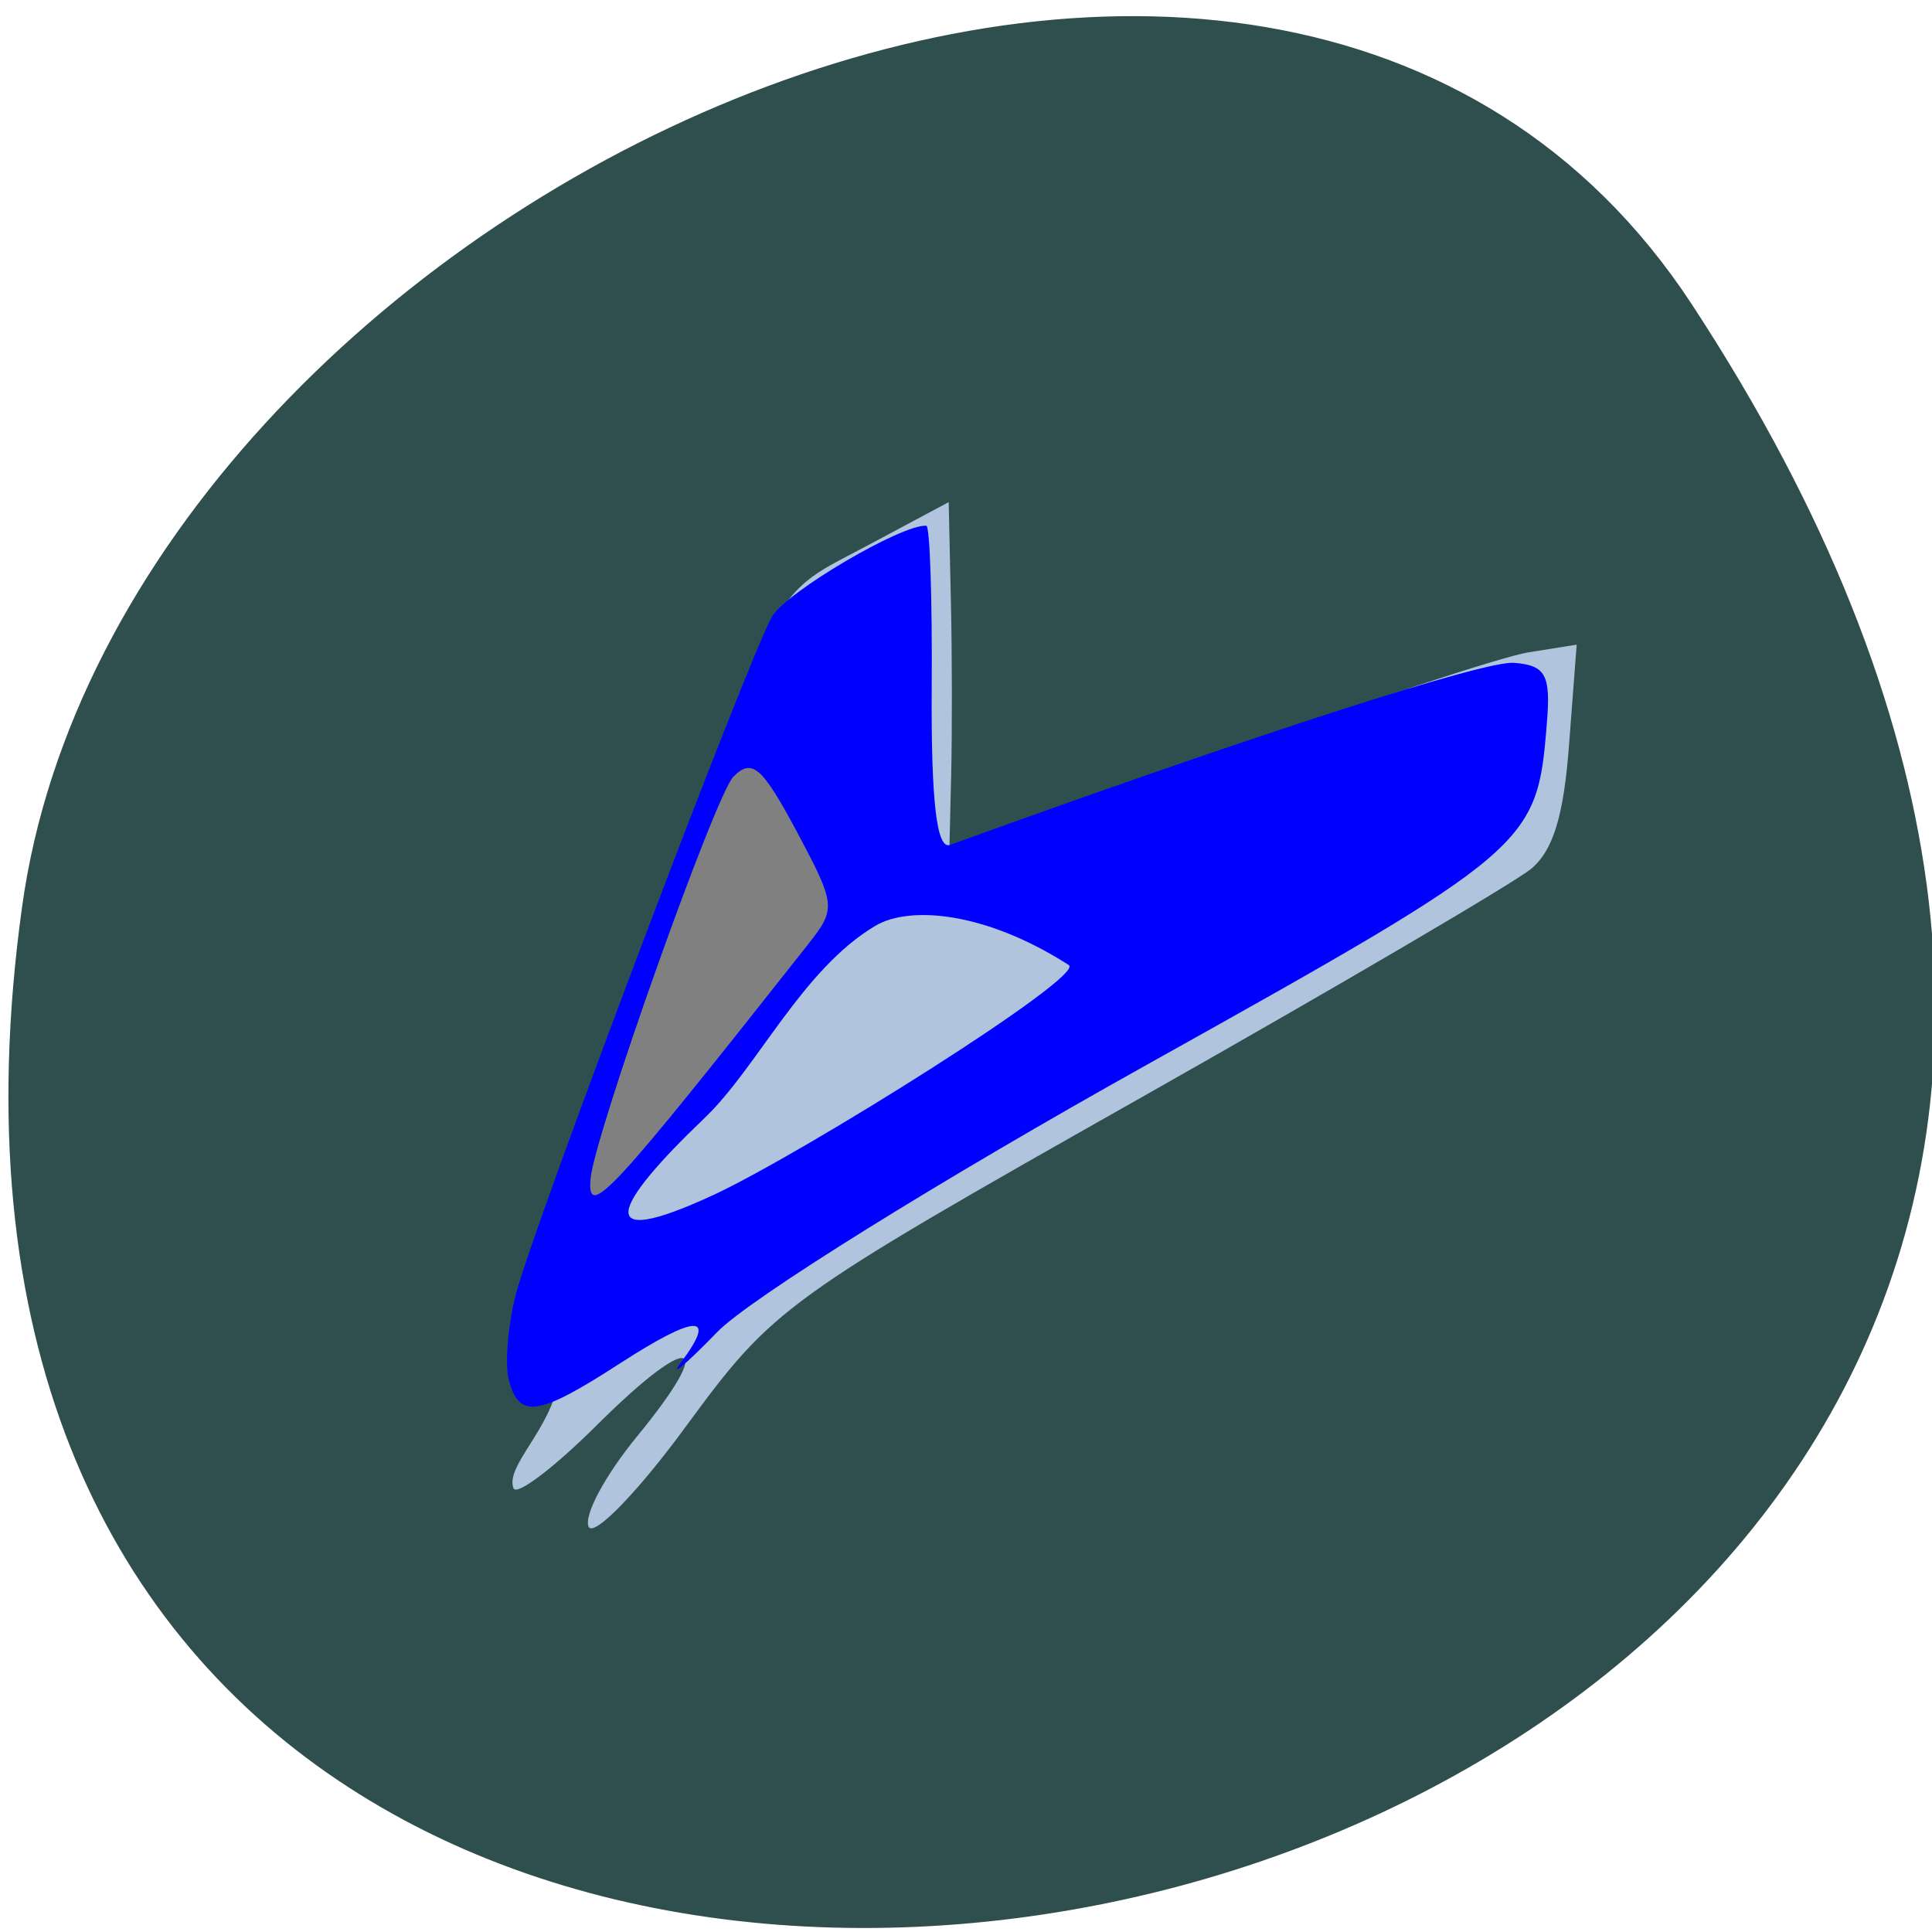 
<svg xmlns="http://www.w3.org/2000/svg" xmlns:xlink="http://www.w3.org/1999/xlink" width="24px" height="24px" viewBox="0 0 24 24" version="1.1">
<g id="surface1">
<path style="fill-rule:nonzero;fill:rgb(18.431%,30.98%,30.98%);fill-opacity:1;stroke-width:1;stroke-linecap:butt;stroke-linejoin:miter;stroke:rgb(18.431%,30.98%,30.98%);stroke-opacity:1;stroke-miterlimit:4;" d="M 223.167 40.5 C 368.333 262.042 -28.208 347.792 3.417 119.875 C 16.292 26.917 167.625 -44.25 223.167 40.5 Z M 223.167 40.5 " transform="matrix(0.094,0,0,0.094,0,0)"/>
<path style=" stroke:none;fill-rule:nonzero;fill:rgb(69.02%,76.863%,87.059%);fill-opacity:1;" d="M 7.312 18.965 C 7.25 18.824 7.52 18.324 7.91 17.848 C 8.914 16.625 8.605 16.523 7.43 17.688 C 6.891 18.227 6.418 18.586 6.379 18.488 C 6.273 18.211 6.844 17.758 6.941 17.141 C 7.078 16.25 6.852 15.023 7.391 13.523 C 9.68 7.117 9.52 7.445 10.715 6.809 L 11.785 6.238 L 11.812 7.457 C 11.828 8.125 11.828 9.102 11.816 9.625 L 11.793 10.574 L 15.082 9.391 C 16.895 8.738 18.648 8.16 18.98 8.105 L 19.586 8.008 L 19.492 9.242 C 19.426 10.137 19.293 10.566 19.02 10.793 C 18.812 10.965 16.617 12.254 14.137 13.656 C 9.734 16.145 9.609 16.238 8.527 17.711 C 7.922 18.539 7.371 19.102 7.312 18.965 Z M 7.312 18.965 "/>
<path style=" stroke:none;fill-rule:nonzero;fill:rgb(0%,0%,100%);fill-opacity:1;" d="M 6.32 17.137 C 6.27 16.945 6.309 16.473 6.406 16.086 C 6.621 15.242 9.289 8.191 9.59 7.66 C 9.766 7.355 11.207 6.508 11.508 6.531 C 11.551 6.535 11.582 7.449 11.574 8.559 C 11.566 9.965 11.637 10.555 11.801 10.496 C 15.566 9.133 18.441 8.203 18.809 8.234 C 19.203 8.266 19.266 8.383 19.215 8.992 C 19.094 10.5 19.031 10.555 14.246 13.227 C 11.711 14.641 9.309 16.133 8.91 16.547 C 8.512 16.957 8.309 17.125 8.461 16.922 C 8.914 16.316 8.656 16.32 7.699 16.938 C 6.68 17.598 6.445 17.629 6.32 17.137 Z M 13.277 11.988 C 12.234 11.32 11.297 11.25 10.875 11.5 C 9.965 12.039 9.406 13.266 8.75 13.891 C 7.621 14.969 7.332 15.551 8.855 14.848 C 9.961 14.336 13.492 12.125 13.277 11.988 Z M 13.277 11.988 "/>
<path style=" stroke:none;fill-rule:nonzero;fill:rgb(50.196%,50.196%,50.196%);fill-opacity:1;" d="M 7.336 14.645 C 7.379 14.113 8.887 9.867 9.113 9.645 C 9.344 9.418 9.465 9.523 9.895 10.324 C 10.383 11.242 10.391 11.285 10.039 11.73 C 7.57 14.859 7.293 15.16 7.336 14.645 Z M 7.336 14.645 "/>
</g>
</svg>
